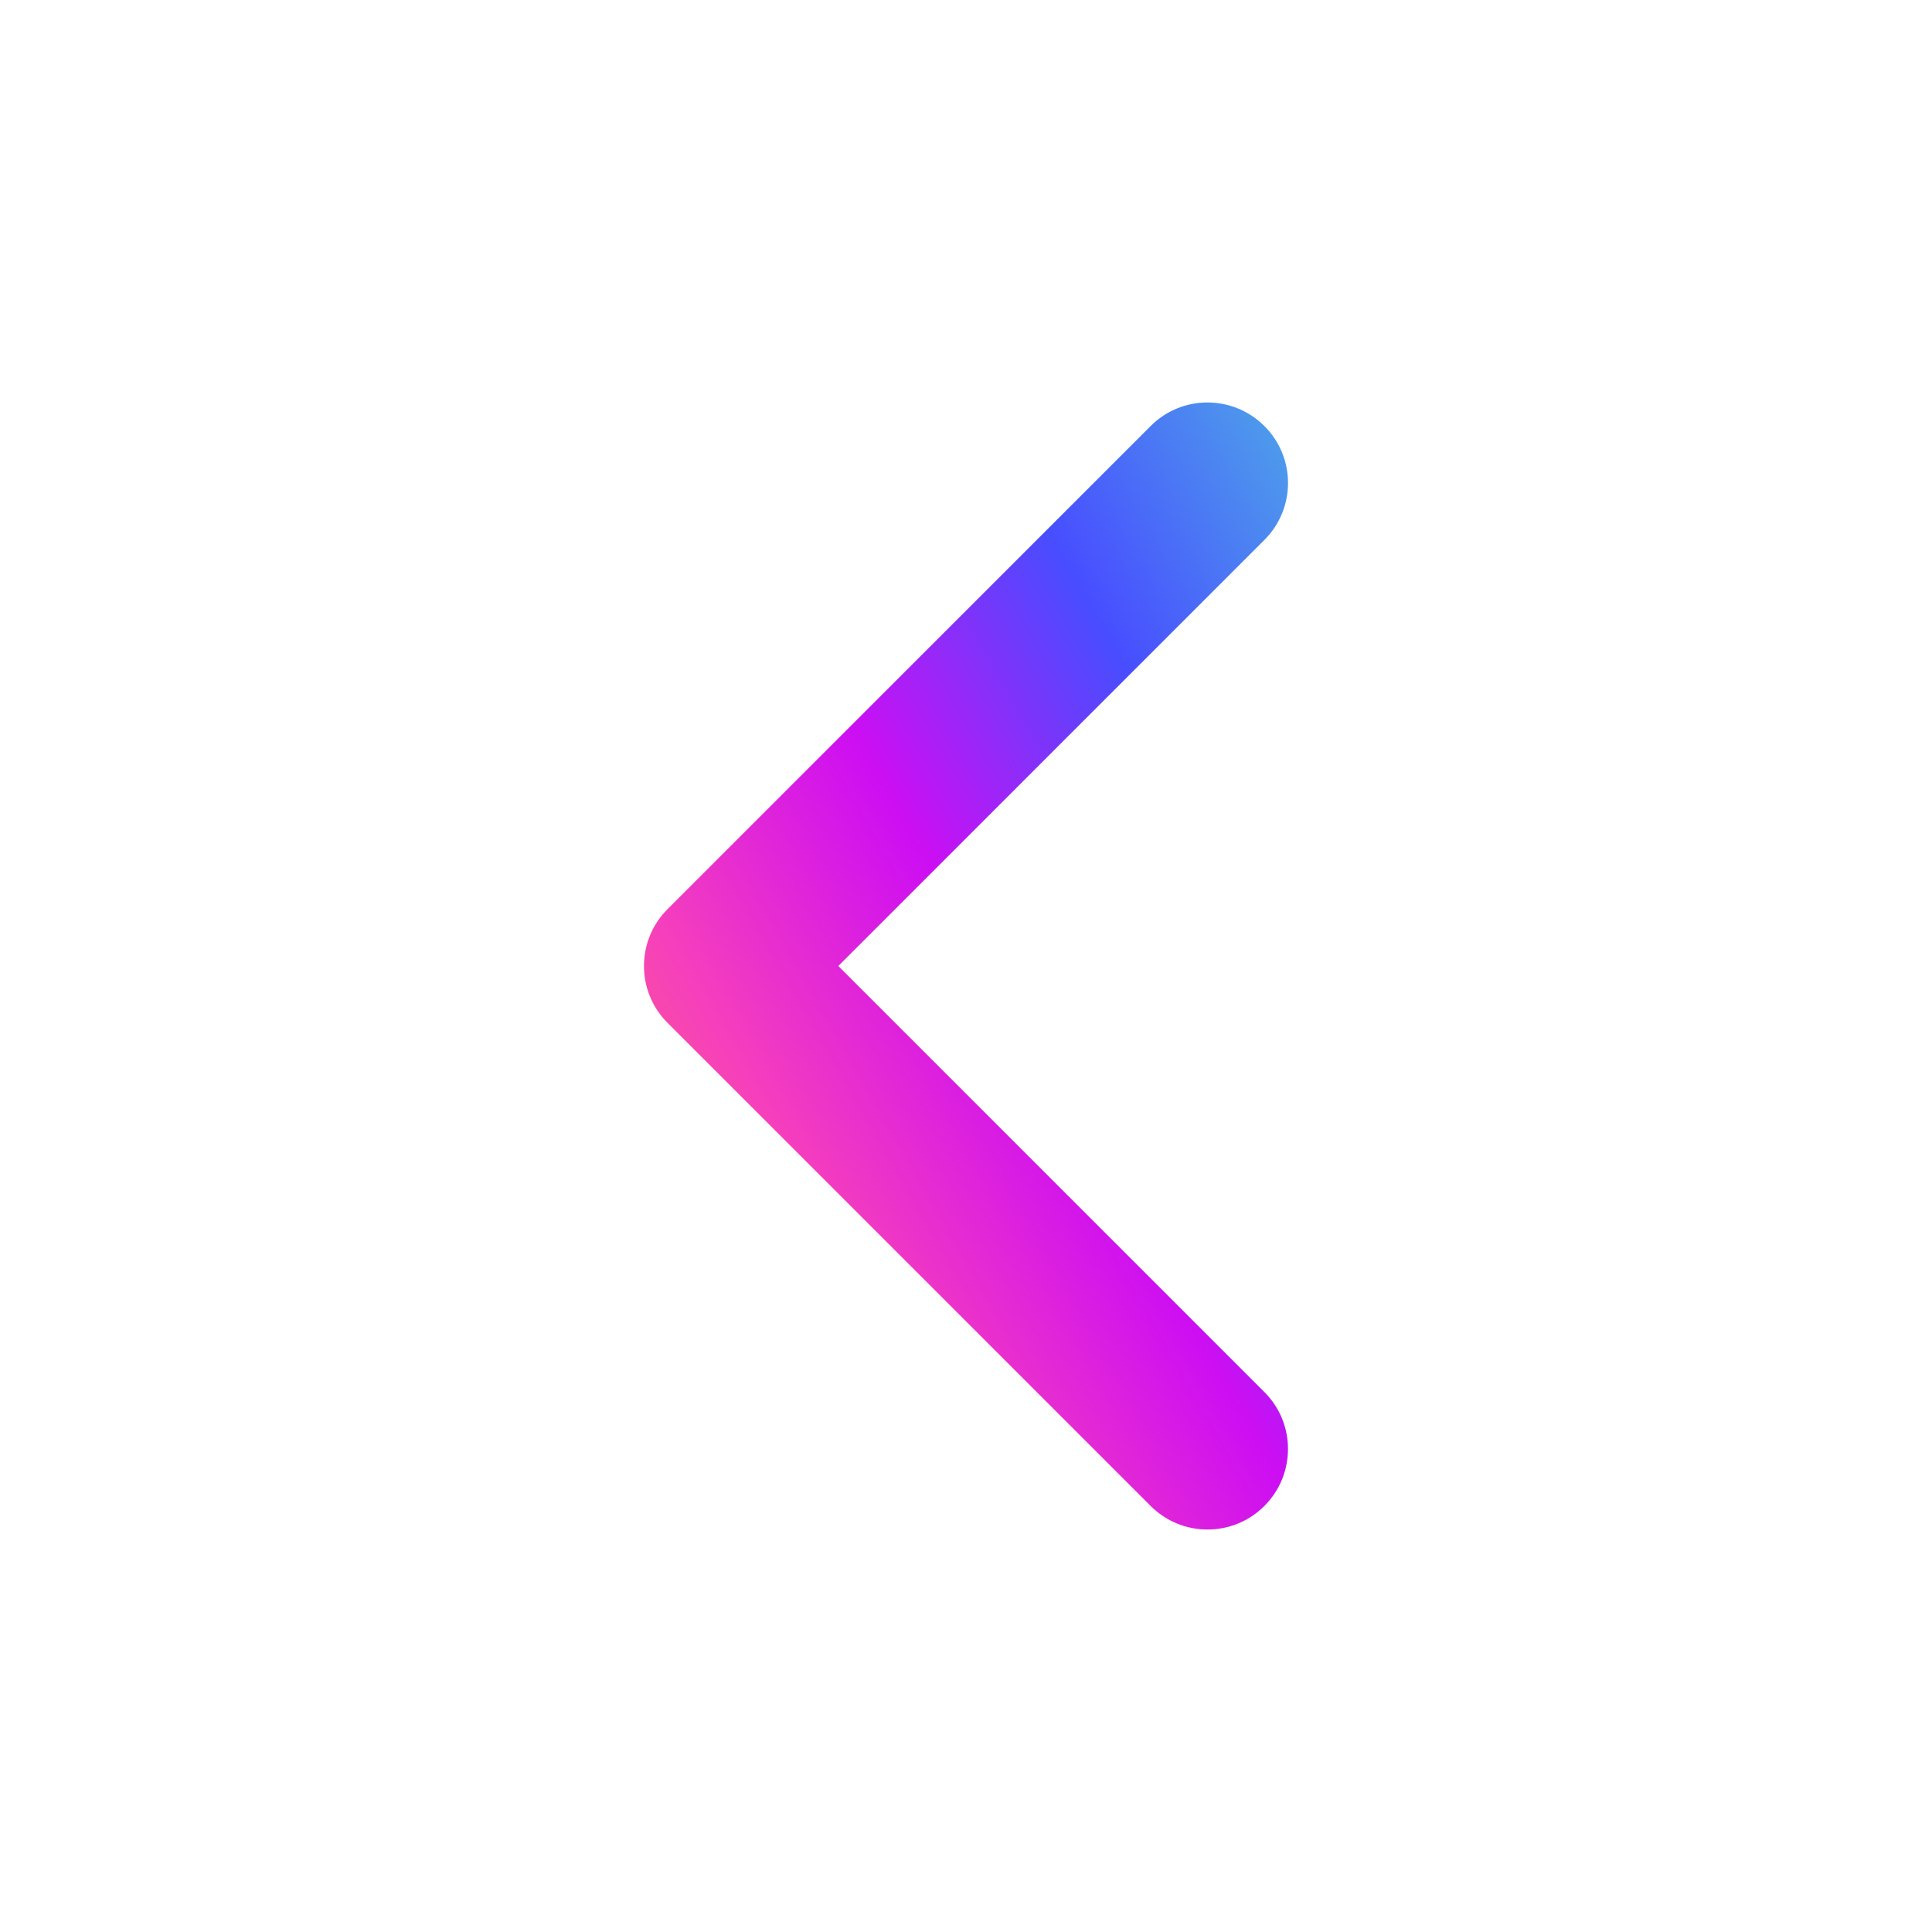 <svg fill="none" height="24" viewBox="0 0 24 24" width="24" xmlns="http://www.w3.org/2000/svg" xmlns:xlink="http://www.w3.org/1999/xlink"><linearGradient id="paint0_linear_2240_2577" gradientUnits="userSpaceOnUse" x1="16" x2="3.939" y1="5" y2="11.892"><stop offset="0" stop-color="#4ea2ea"/><stop offset=".245" stop-color="#484dff"/><stop offset=".484" stop-color="#cd0ef3"/><stop offset=".724" stop-color="#f640bb"/><stop offset=".95" stop-color="#fb6d64"/></linearGradient><path clip-rule="evenodd" d="m15.707 5.293c-.391-.391-1.024-.391-1.414 0l-6 6c-.391.391-.391 1.024 0 1.414l6 6c.391.391 1.024.391 1.414 0s.391-1.024 0-1.414l-5.293-5.293 5.293-5.293c.391-.391.391-1.024 0-1.414z" fill="url(#paint0_linear_2240_2577)" fill-rule="evenodd"/></svg>